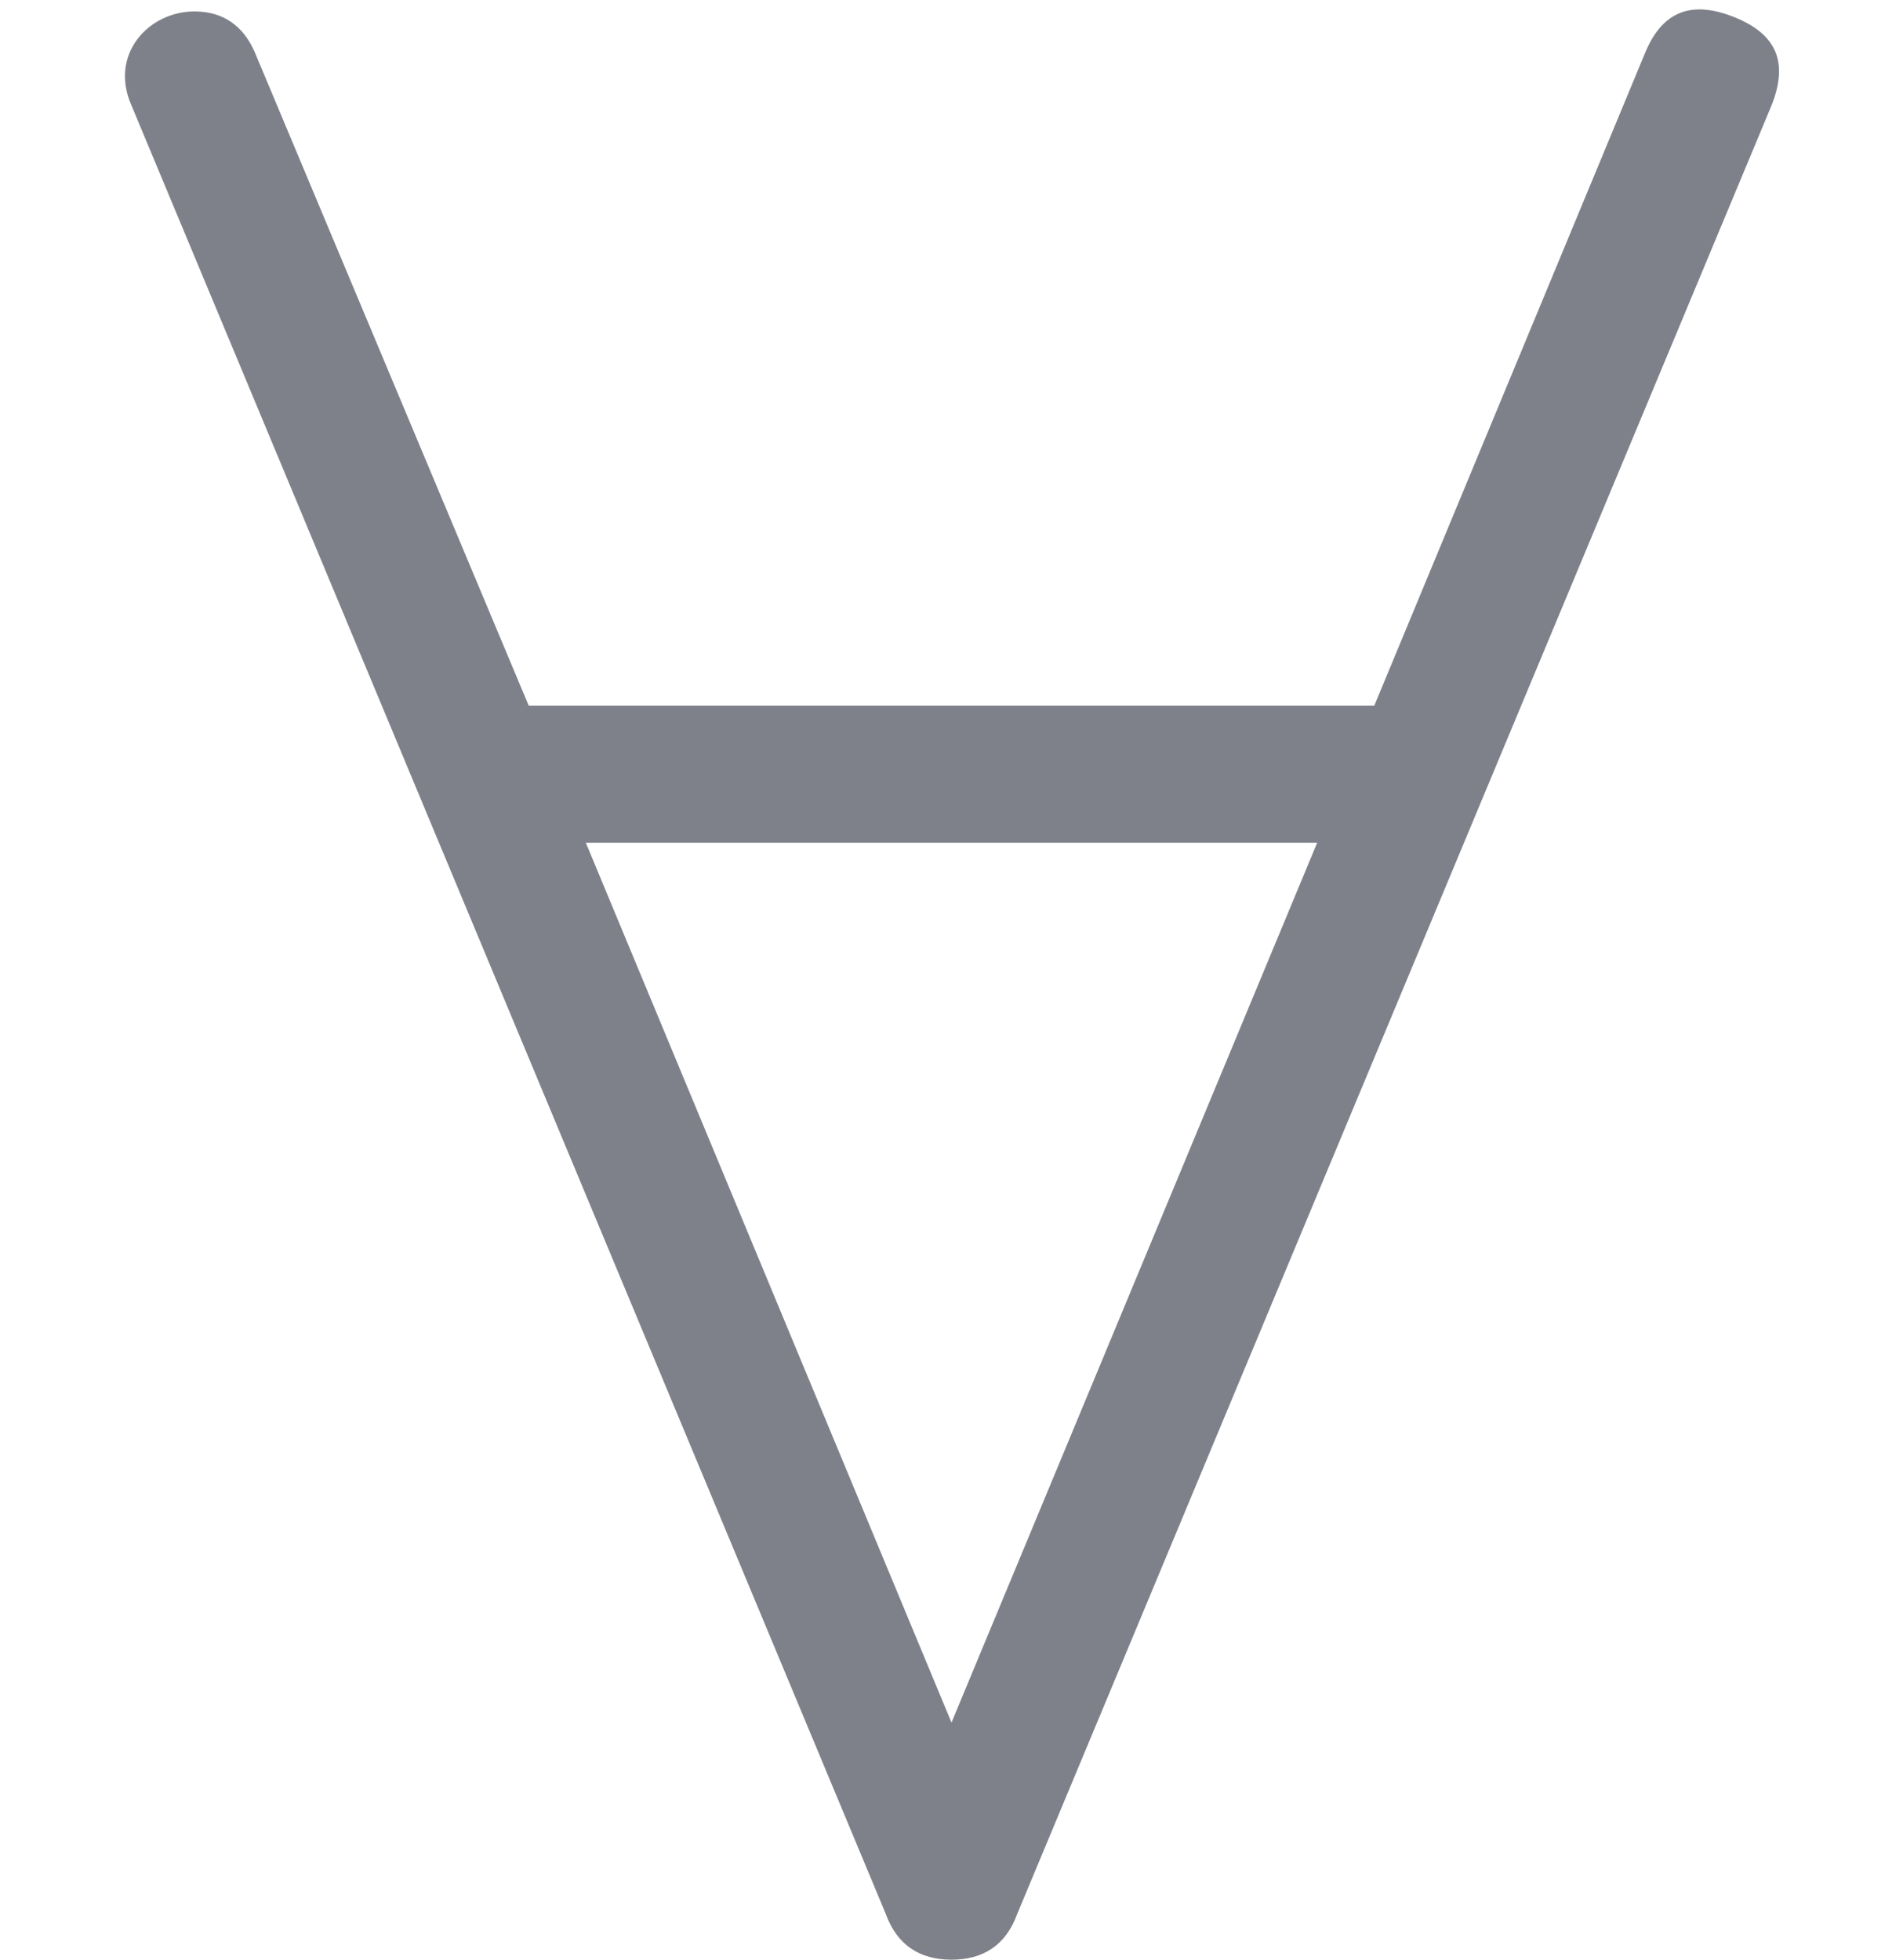 <?xml version="1.0" encoding="UTF-8" standalone="no" ?>
<svg xmlns="http://www.w3.org/2000/svg" width="24.665px" height="25.401px" viewBox="0 -688 666 686" xmlns:xlink="http://www.w3.org/1999/xlink"><defs><path id="MJX-49-NCM-N-2200" d="M356 18L620 651C626 666 622 676 607 682C592 688 582 684 576 670L481 441L185 441L89 670C85 679 78 684 68 684C52 684 38 669 46 651L310 18C314 7 322 2 333 2C344 2 352 7 356 18M205 393L461 393L333 85Z"></path></defs><g stroke="#7E8189" fill="#7E8189" stroke-width="0" transform="scale(1,-1)"><g data-mml-node="math" data-latex="\forall" data-semantic-structure="0"><g data-mml-node="mi" data-latex="\forall" data-semantic-type="operator" data-semantic-role="prefix operator" data-semantic-font="normal" data-semantic-annotation="nemeth:number;depth:1" data-semantic-id="0" data-semantic-attributes="latex:\forall" aria-level="0" data-speech-node="true"><use data-c="2200" xlink:href="#MJX-49-NCM-N-2200"></use></g></g></g></svg>